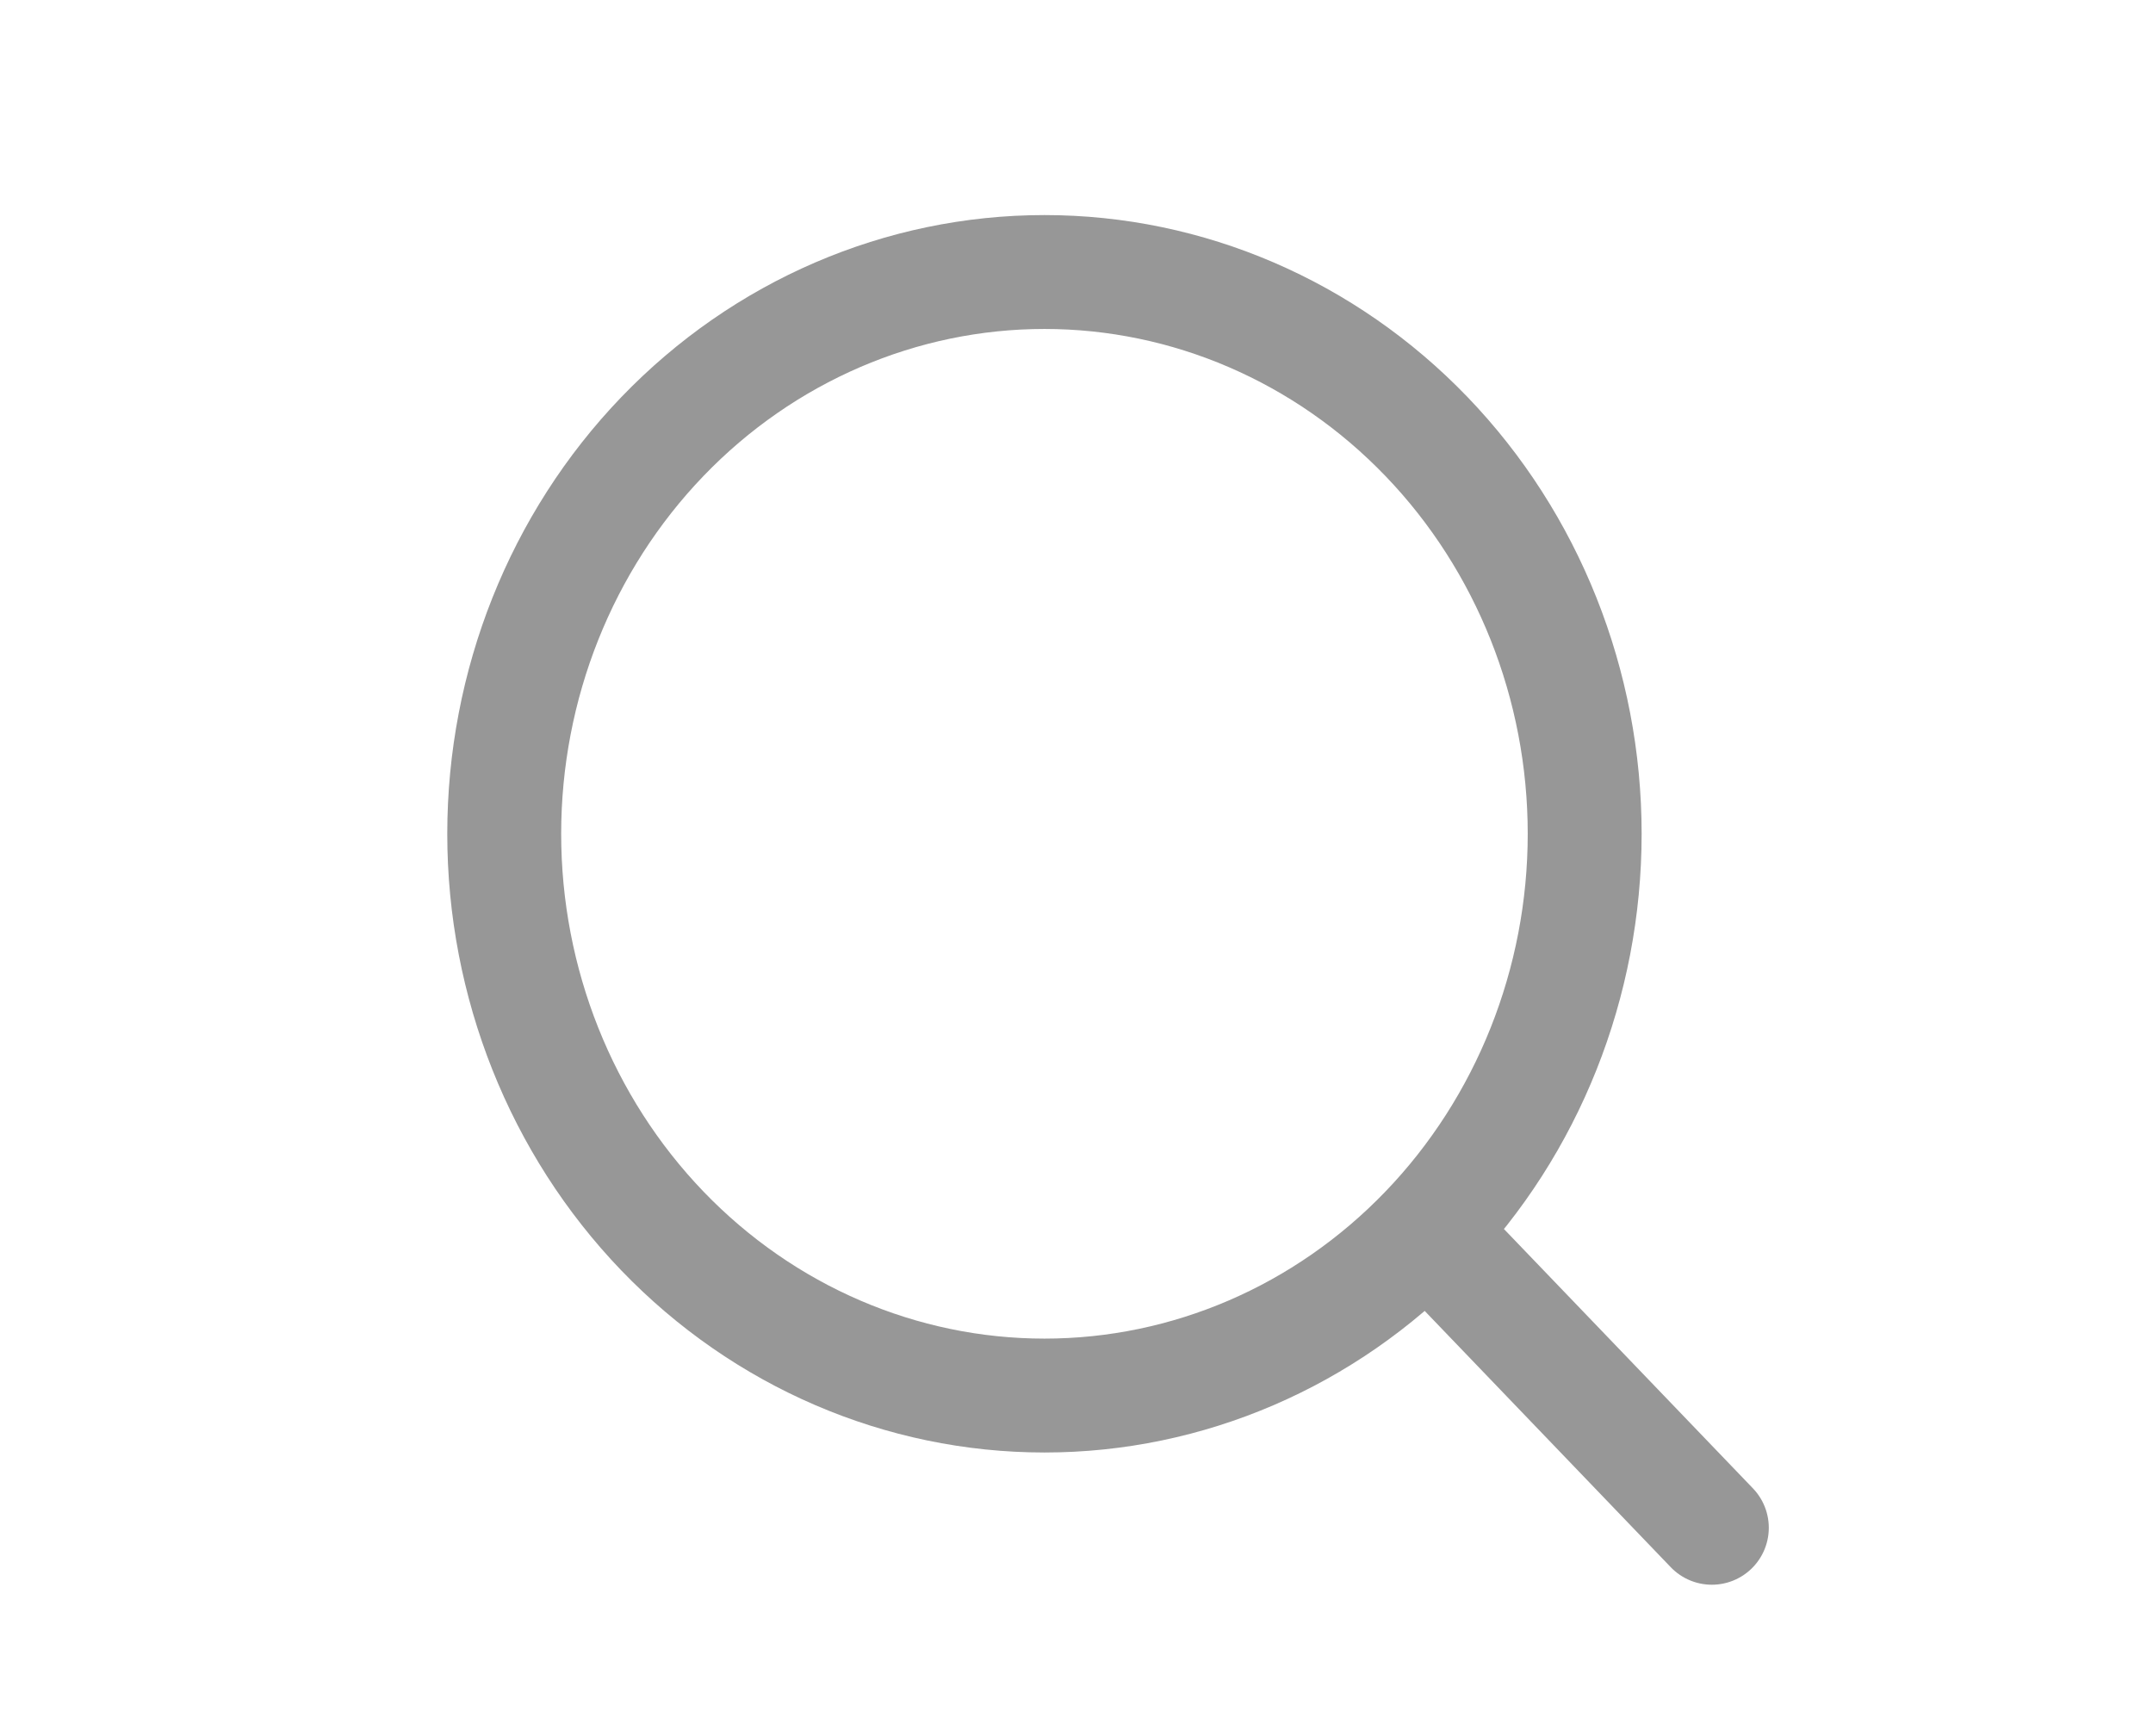 <svg width="31" height="25" viewBox="0 0 31 25" fill="none" xmlns="http://www.w3.org/2000/svg">
<path d="M24.648 22L20.542 17.723M22.817 12.007C22.817 14.152 21.998 16.21 20.539 17.727C19.08 19.244 17.102 20.096 15.039 20.096C12.976 20.096 10.997 19.244 9.538 17.727C8.08 16.21 7.26 14.152 7.26 12.007C7.26 9.861 8.08 7.803 9.538 6.286C10.997 4.769 12.976 3.917 15.039 3.917C17.102 3.917 19.08 4.769 20.539 6.286C21.998 7.803 22.817 9.861 22.817 12.007Z" stroke="#979797" stroke-width="1.64" stroke-linecap="round"/>
</svg>
